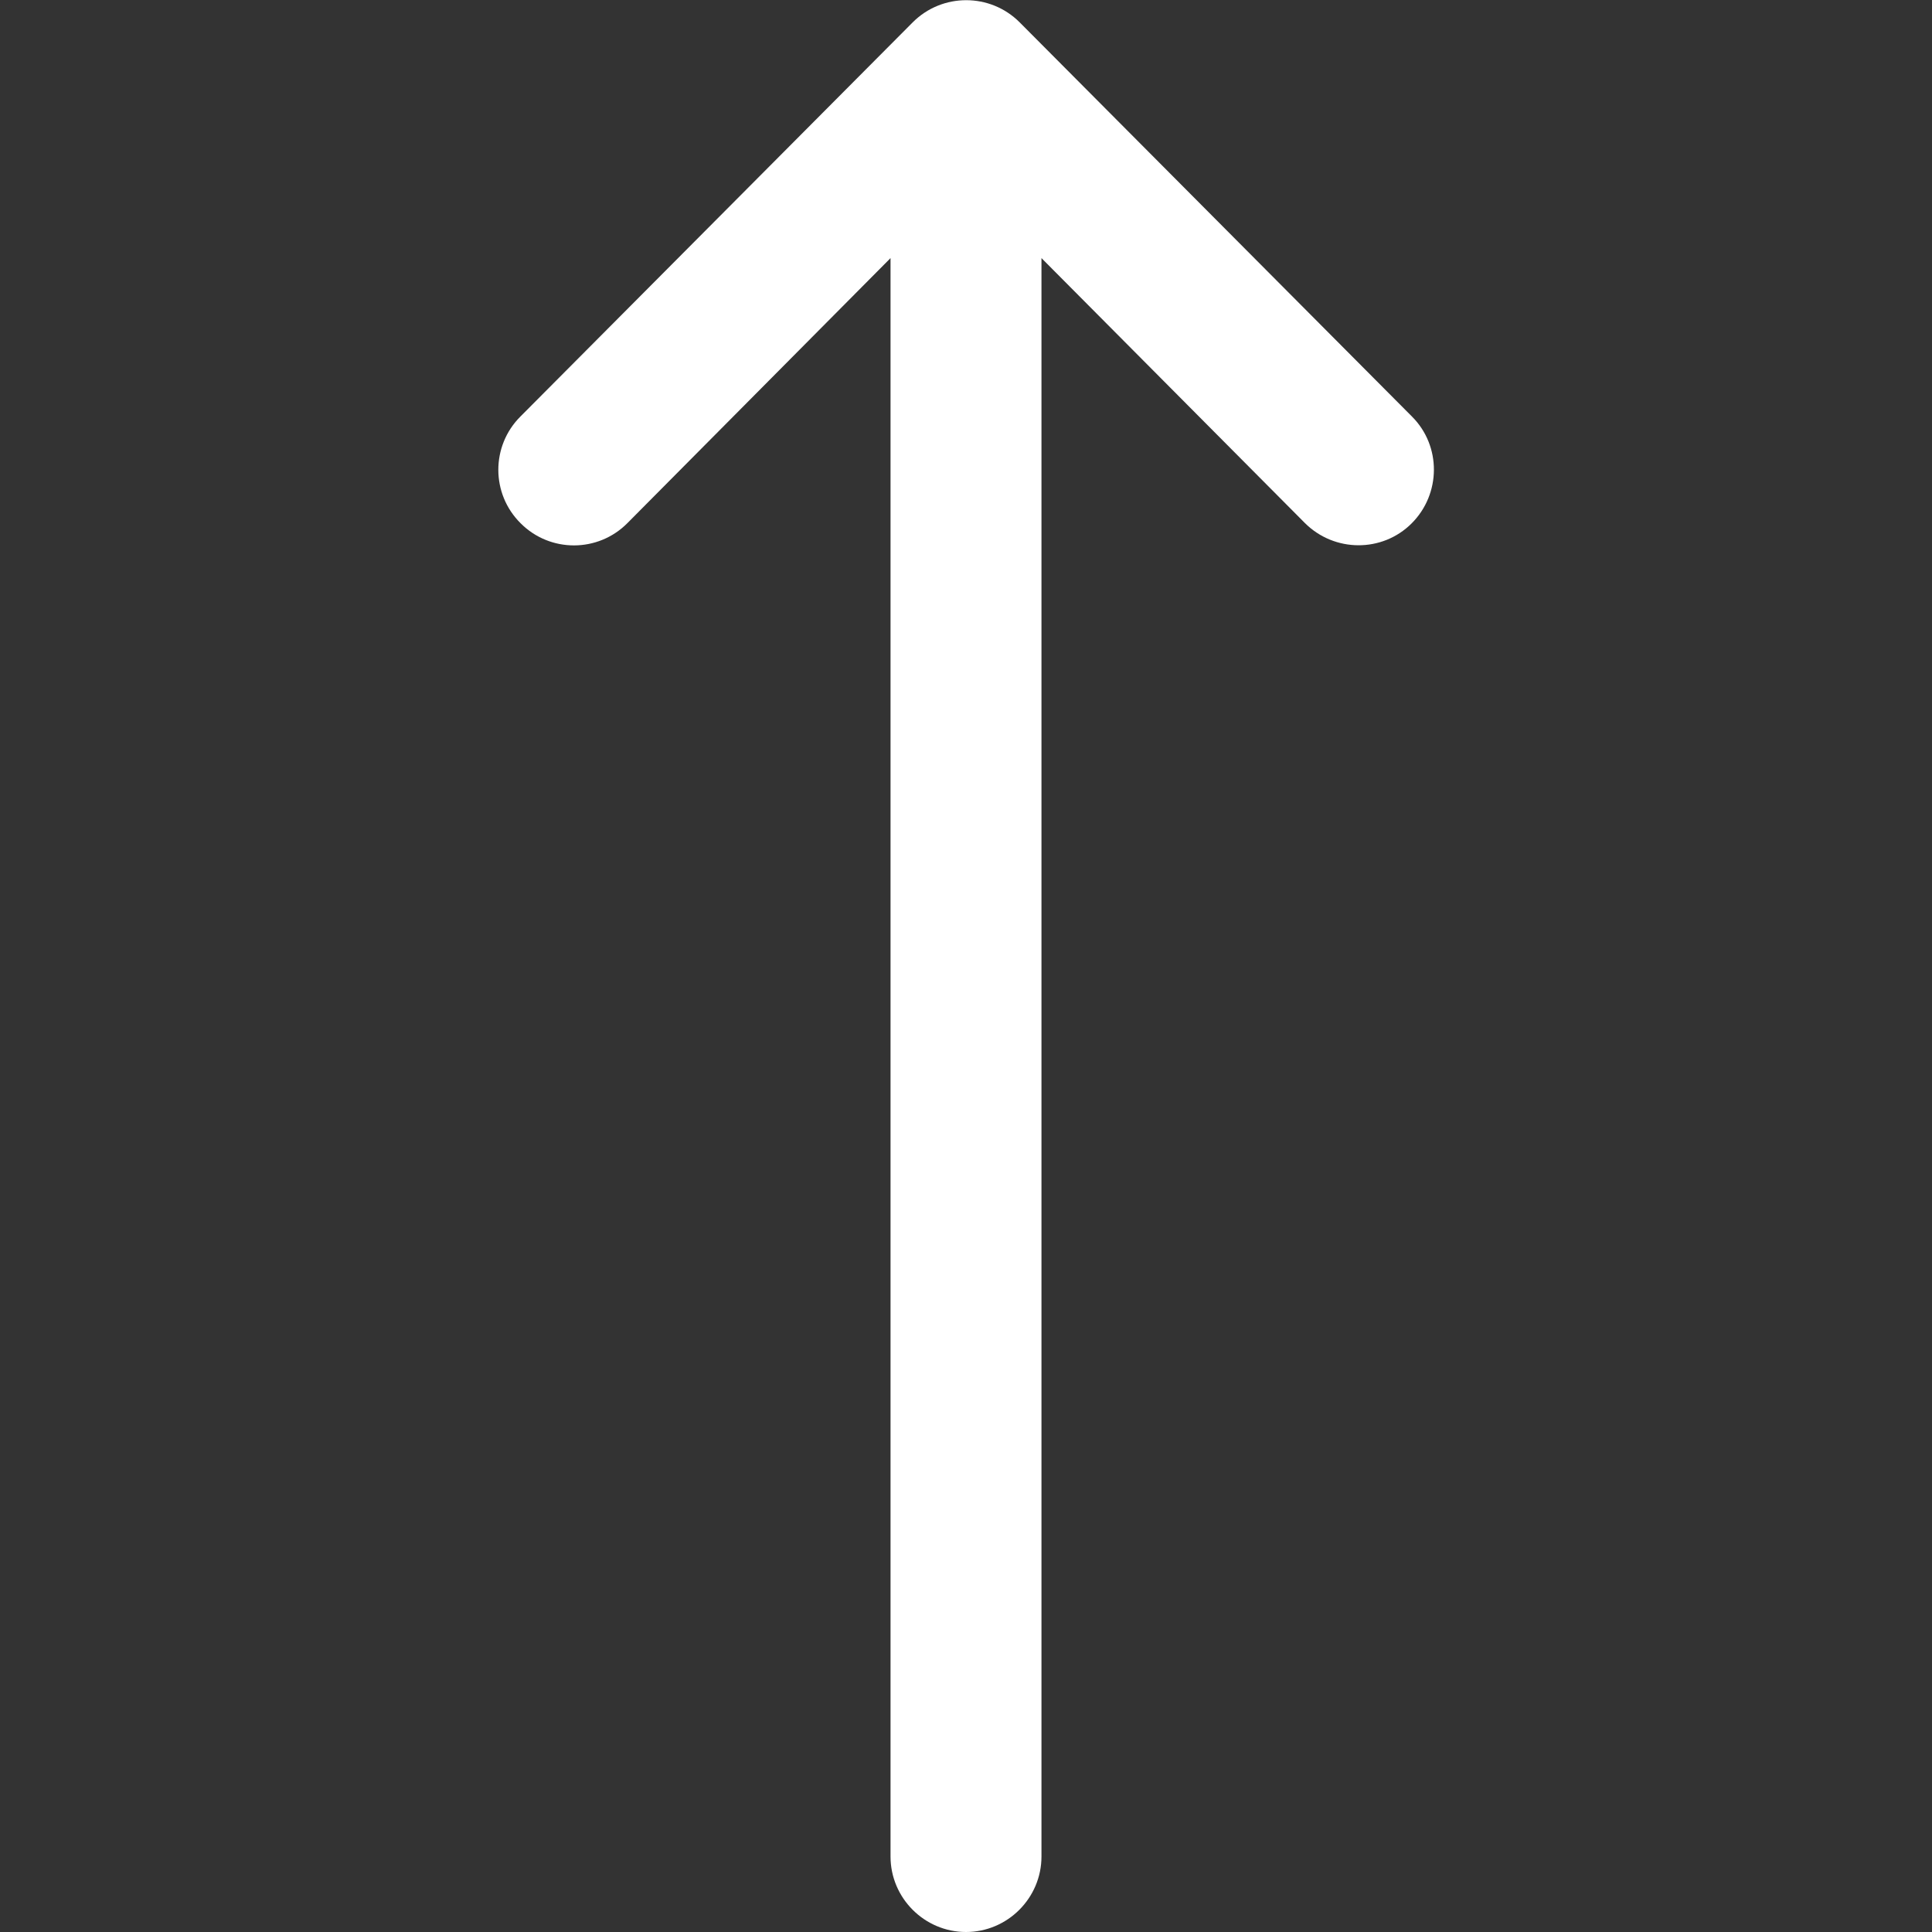 <?xml version="1.0" encoding="utf-8"?>
<!-- Generator: Adobe Illustrator 24.0.1, SVG Export Plug-In . SVG Version: 6.00 Build 0)  -->
<svg version="1.1" id="Capa_1" xmlns="http://www.w3.org/2000/svg" xmlns:xlink="http://www.w3.org/1999/xlink" x="0px" y="0px"
	 width="512px" height="512px" viewBox="0 0 512 512" style="enable-background:new 0 0 512 512;" xml:space="preserve">
<rect x="0" y="0" width="512" height="512" fill="#333333" stroke="none"/>
<style type="text/css">
	.st0{fill:#FFFFFF;}
</style>
<g>
	<g>
		<path class="st0" d="M374.2,110.4L270.2,5.9c0,0,0,0,0,0c-7.8-7.8-20.5-7.8-28.3,0c0,0,0,0,0,0l-104,104.5
			c-7.8,7.8-7.8,20.5,0.1,28.3c7.8,7.8,20.5,7.8,28.3-0.1L236,68.4V492c0,11,9,20,20,20c11,0,20-9,20-20V68.4l69.8,70.2
			c7.8,7.8,20.5,7.9,28.3,0.1C381.9,130.9,382,118.2,374.2,110.4z"/>
	</g>
</g>
</svg>
